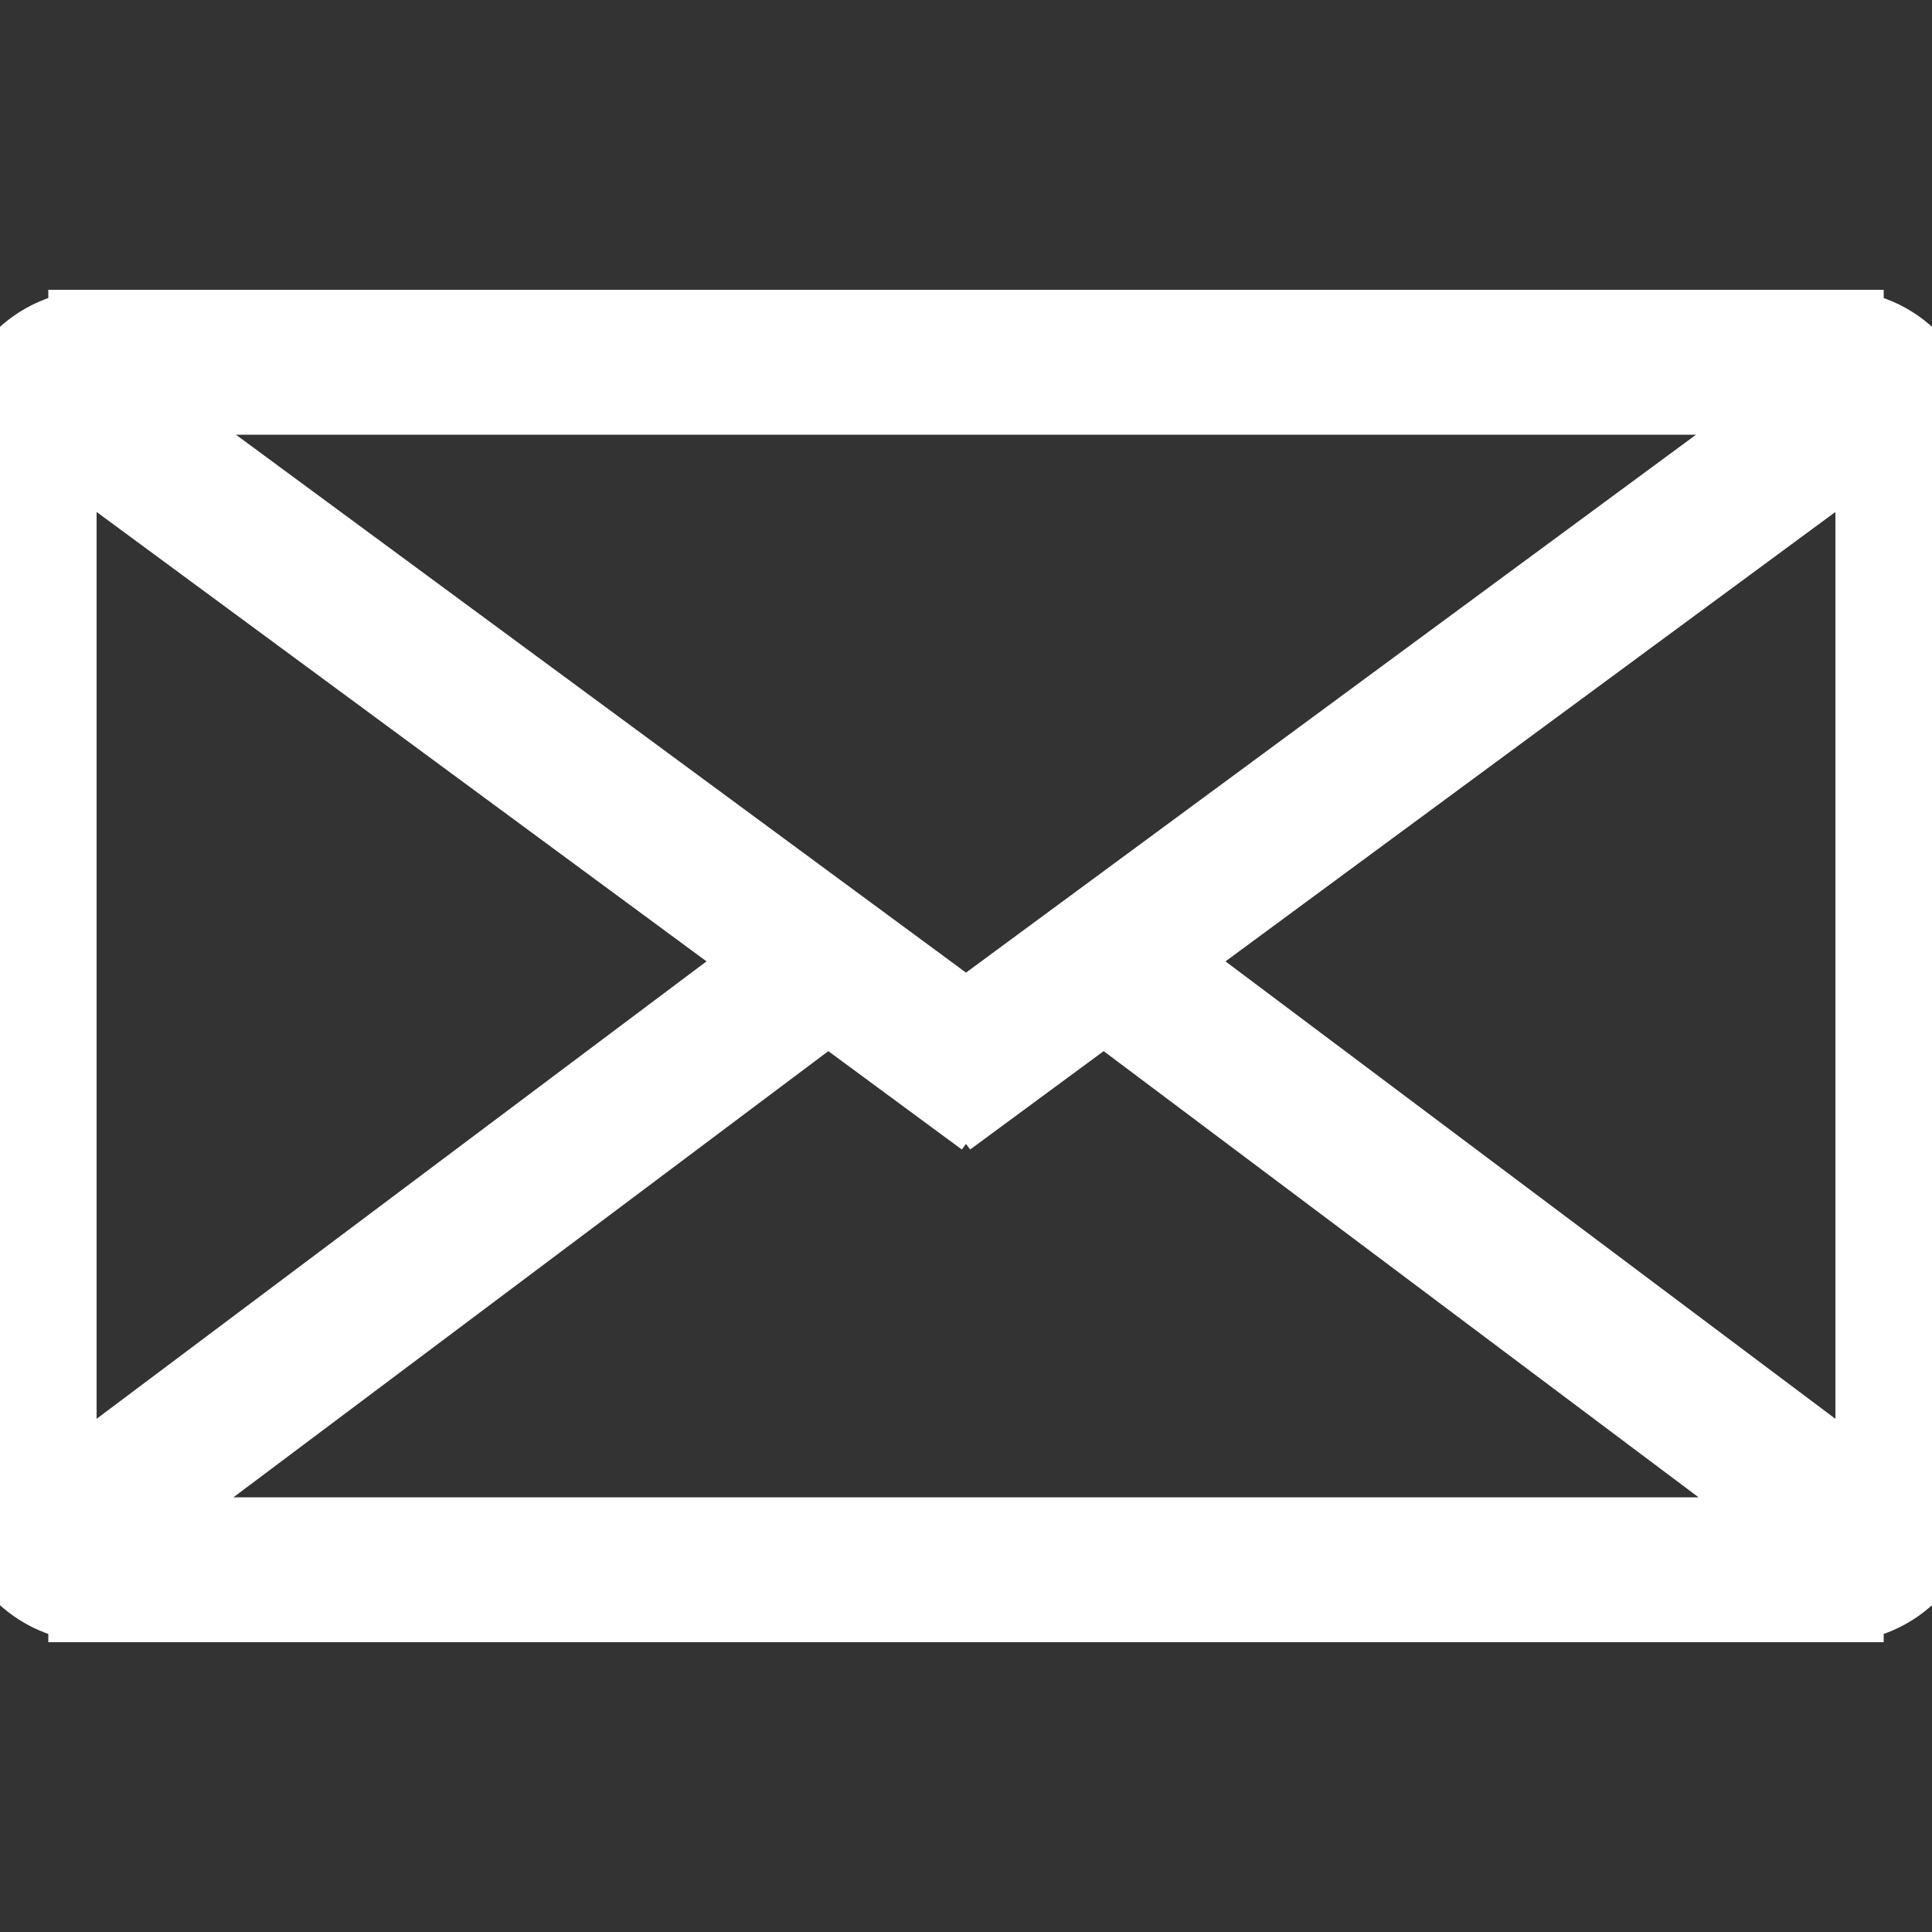 <svg width="40" height="40" viewBox="0 0 40 40" fill="none" xmlns="http://www.w3.org/2000/svg">
<rect x="0" y="0" width="40" height="40" fill="#333333" stroke="none"/>
<g clip-path="url(#clip0_43_1523)">
<path d="M20 22L19.703 22.402C19.789 22.466 19.893 22.5 20 22.5C20.107 22.5 20.211 22.466 20.297 22.402L20 22ZM2 32C1.437 32 1 31.535 1 31H0C0 32.065 0.863 33 2 33V32ZM1 31V9H0V31H1ZM1 9C1 8.465 1.437 8 2 8V7C0.863 7 0 7.935 0 9H1ZM2 8H38V7H2V8ZM38 8C38.563 8 39 8.465 39 9H40C40 7.935 39.137 7 38 7V8ZM39 9V31H40V9H39ZM39 31C39 31.535 38.563 32 38 32V33C39.137 33 40 32.065 40 31H39ZM38 32H2V33H38V32ZM0.704 8.402L19.703 22.402L20.297 21.598L1.296 7.598L0.704 8.402V8.402ZM20.297 22.402L39.297 8.402L38.703 7.598L19.703 21.598L20.297 22.402V22.402ZM1.3 32.4L17.3 20.4L16.7 19.6L0.7 31.6L1.3 32.4V32.4ZM39.3 31.6L23.3 19.6L22.7 20.4L38.7 32.4L39.3 31.6Z" fill="white" stroke="white" stroke-width="2"/>
</g>
<defs>
<clipPath id="clip0_43_1523">
<rect width="40" height="40" fill="white"/>
</clipPath>
</defs>
</svg>
